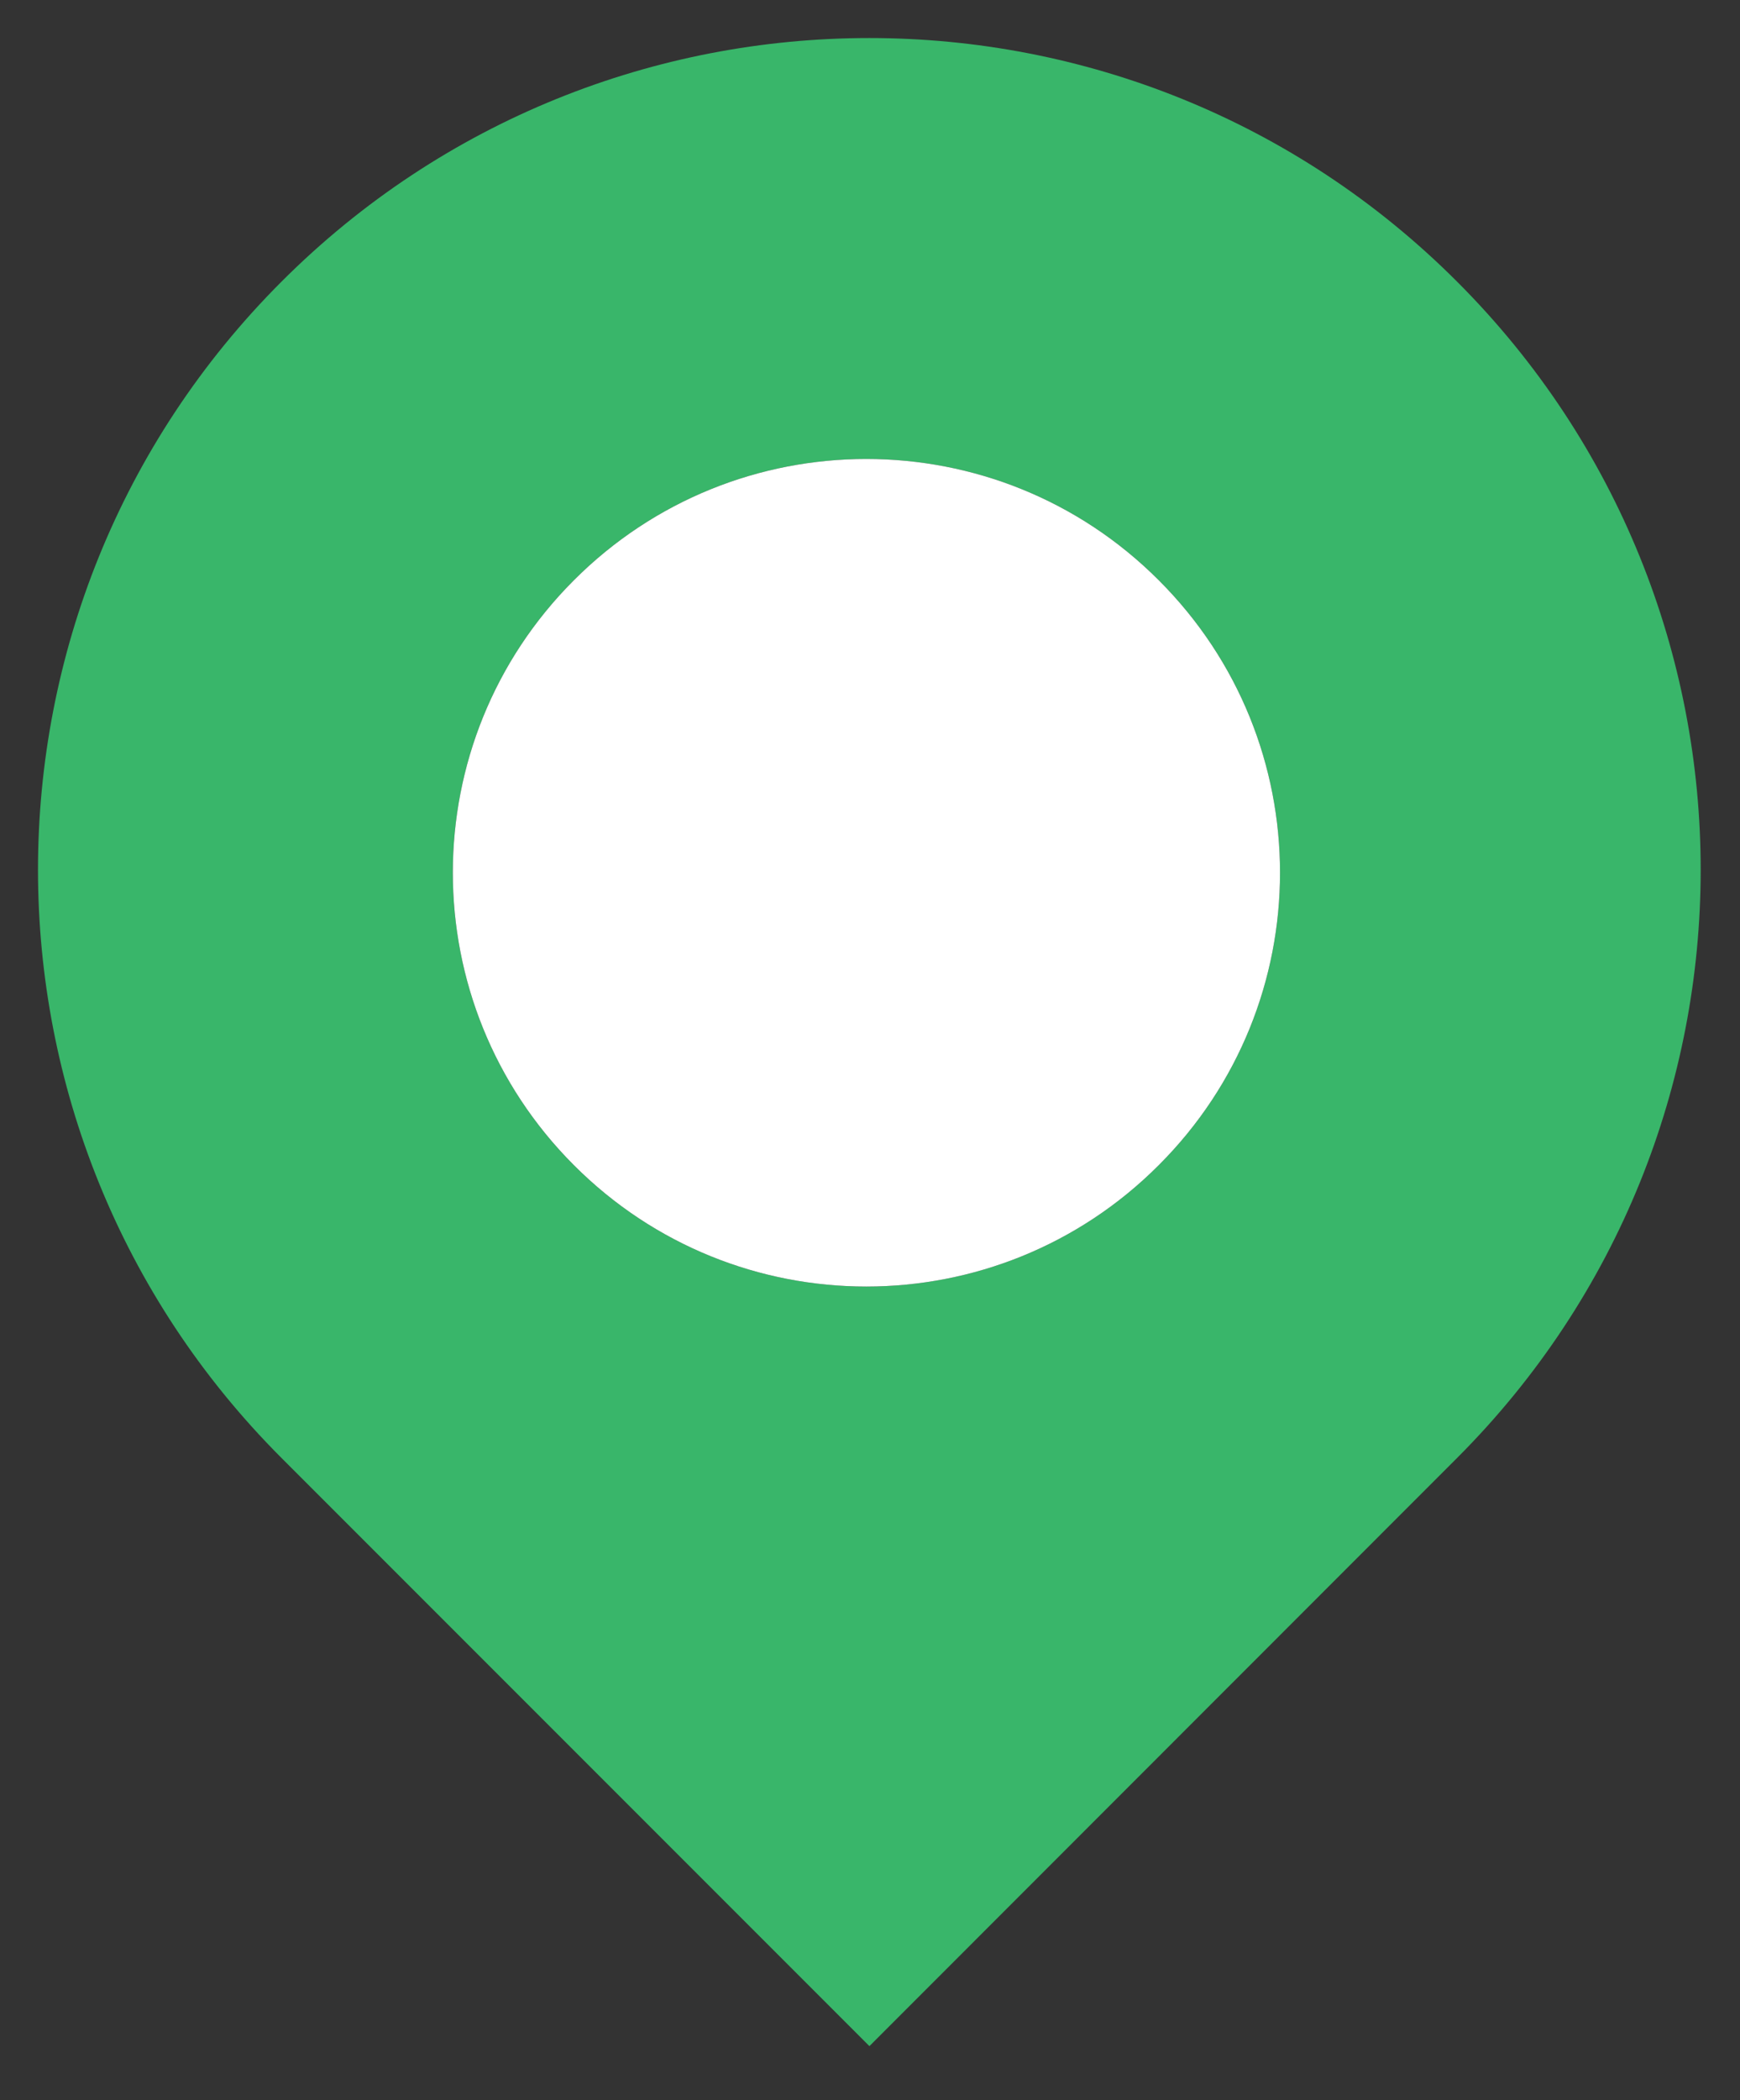 <?xml version="1.0" encoding="utf-8"?>
<!-- Generator: Adobe Illustrator 16.0.0, SVG Export Plug-In . SVG Version: 6.00 Build 0)  -->
<!DOCTYPE svg PUBLIC "-//W3C//DTD SVG 1.1//EN" "http://www.w3.org/Graphics/SVG/1.1/DTD/svg11.dtd">
<svg version="1.1" id="Layer_1" xmlns="http://www.w3.org/2000/svg" xmlns:xlink="http://www.w3.org/1999/xlink" x="0px" y="0px"
	 width="129.156px" height="155.838px" viewBox="0 0 129.156 155.838" enable-background="new 0 0 129.156 155.838"
	 xml:space="preserve">
<rect x="0" y="0" width="129.156" height="155.838" fill="#333333" stroke="none"/>
<g id="New_Symbol_4_2_">
	<g>
		<g>
			<g id="XMLID_6_">
				<g>
					<path fill="#39B66A" d="M42.605,43.047c-11.99,11.98-11.99,31.42,0,43.41c11.98,12,31.42,12,43.4,0
						c12.01-11.99,12.01-31.43,0-43.41C74.025,31.057,54.585,31.057,42.605,43.047z M20.895,20.897c24.09-24.1,63.18-24.1,87.26,0
						c24.11,24.1,24.11,63.17,0,87.28l-43.62,43.64l-43.64-43.64C-3.205,84.067-3.205,44.997,20.895,20.897z"/>
					<path fill="#FFFFFF" d="M86.005,43.047c12.01,11.98,12.01,31.42,0,43.41c-11.98,12-31.42,12-43.4,0
						c-11.99-11.99-11.99-31.43,0-43.41C54.585,31.057,74.025,31.057,86.005,43.047z"/>
				</g>
			</g>
		</g>
	</g>
</g>
</svg>

